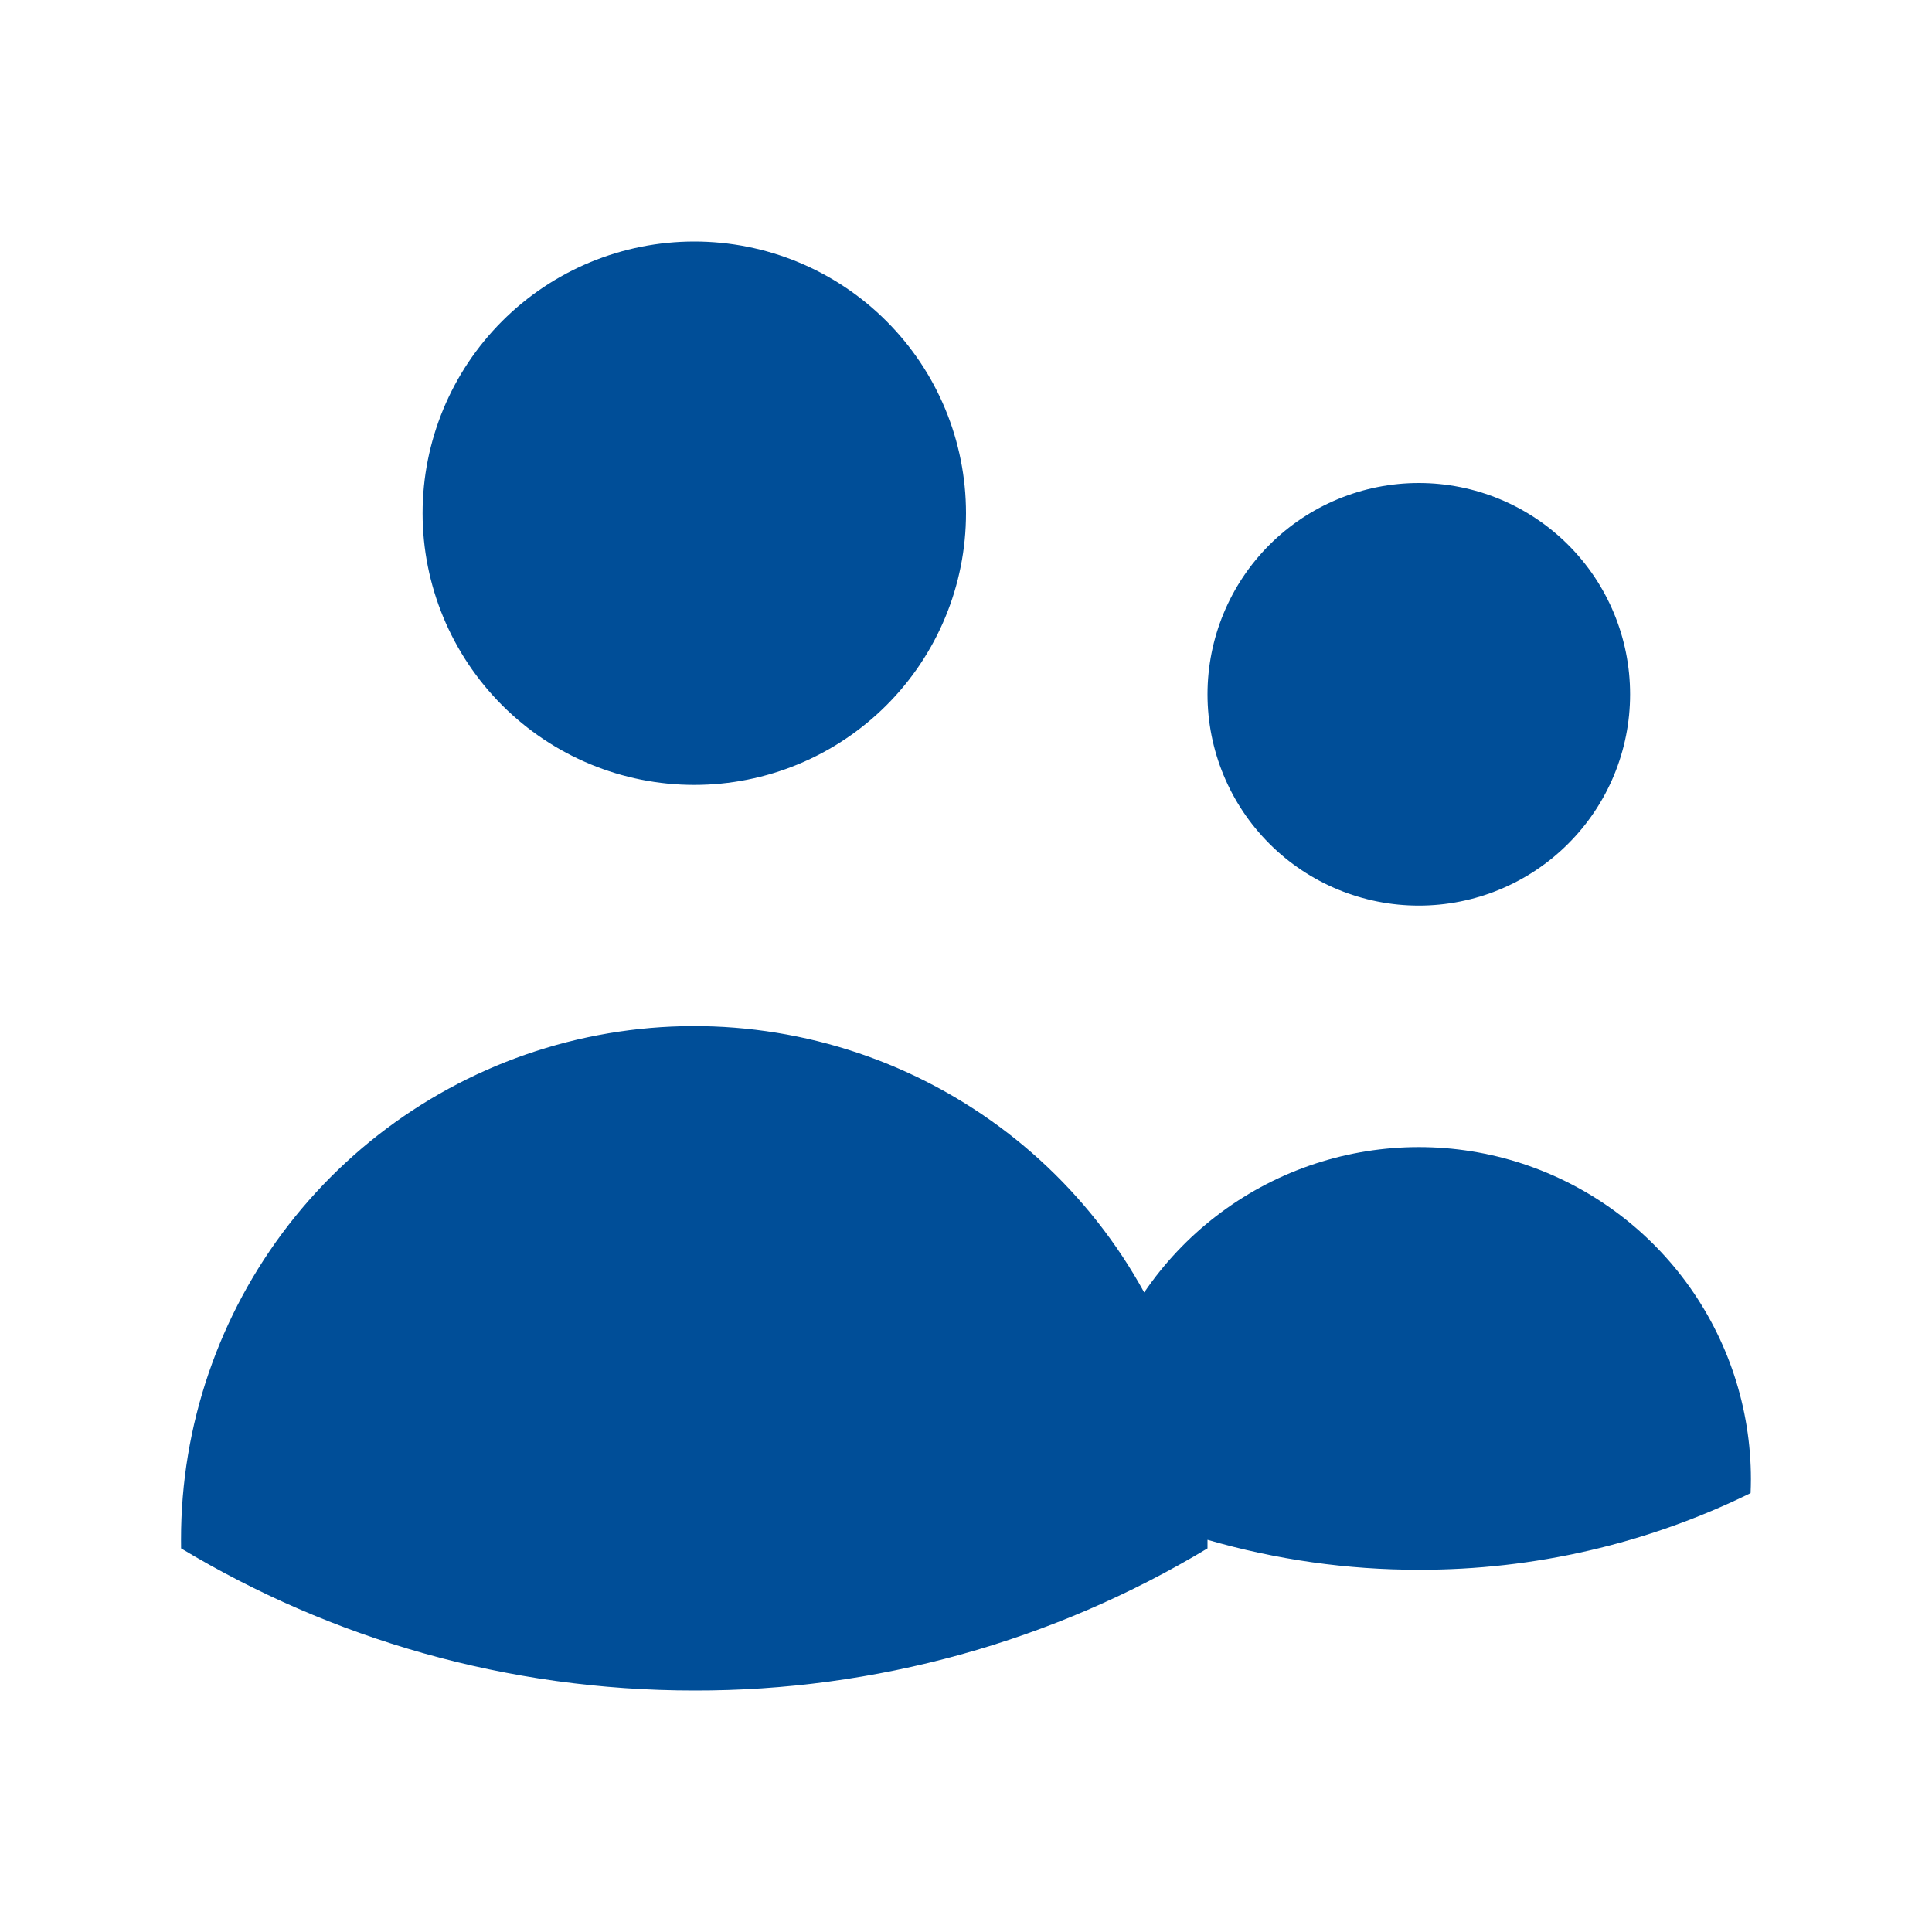 <svg width="30" height="30" viewBox="0 0 30 30" fill="none" xmlns="http://www.w3.org/2000/svg">
<path d="M18.75 23.91C19.816 24.219 20.921 24.376 22.031 24.375C23.817 24.379 25.58 23.972 27.183 23.185C27.186 23.113 27.188 23.041 27.188 22.969C27.188 21.866 26.834 20.793 26.179 19.905C25.524 19.018 24.602 18.365 23.548 18.04C22.494 17.716 21.364 17.738 20.324 18.103C19.284 18.468 18.388 19.157 17.767 20.069M18.75 23.91V23.906C18.75 22.515 18.394 21.206 17.767 20.069M18.75 23.91V24.043C16.345 25.492 13.588 26.256 10.78 26.25C7.866 26.25 5.14 25.444 2.812 24.043L2.811 23.906C2.81 22.137 3.398 20.417 4.482 19.019C5.567 17.621 7.085 16.623 8.799 16.183C10.513 15.743 12.325 15.887 13.948 16.59C15.572 17.294 16.916 18.517 17.767 20.069M15 7.969C15 9.088 14.556 10.161 13.764 10.952C12.973 11.743 11.9 12.188 10.781 12.188C9.662 12.188 8.589 11.743 7.798 10.952C7.007 10.161 6.562 9.088 6.562 7.969C6.562 6.85 7.007 5.777 7.798 4.986C8.589 4.194 9.662 3.75 10.781 3.75C11.9 3.75 12.973 4.194 13.764 4.986C14.556 5.777 15 6.85 15 7.969ZM25.312 10.781C25.312 11.652 24.967 12.486 24.351 13.101C23.736 13.717 22.901 14.062 22.031 14.062C21.161 14.062 20.326 13.717 19.711 13.101C19.096 12.486 18.75 11.652 18.75 10.781C18.75 9.911 19.096 9.076 19.711 8.461C20.326 7.846 21.161 7.5 22.031 7.5C22.901 7.5 23.736 7.846 24.351 8.461C24.967 9.076 25.312 9.911 25.312 10.781Z" fill="#004E98"/>
</svg>
